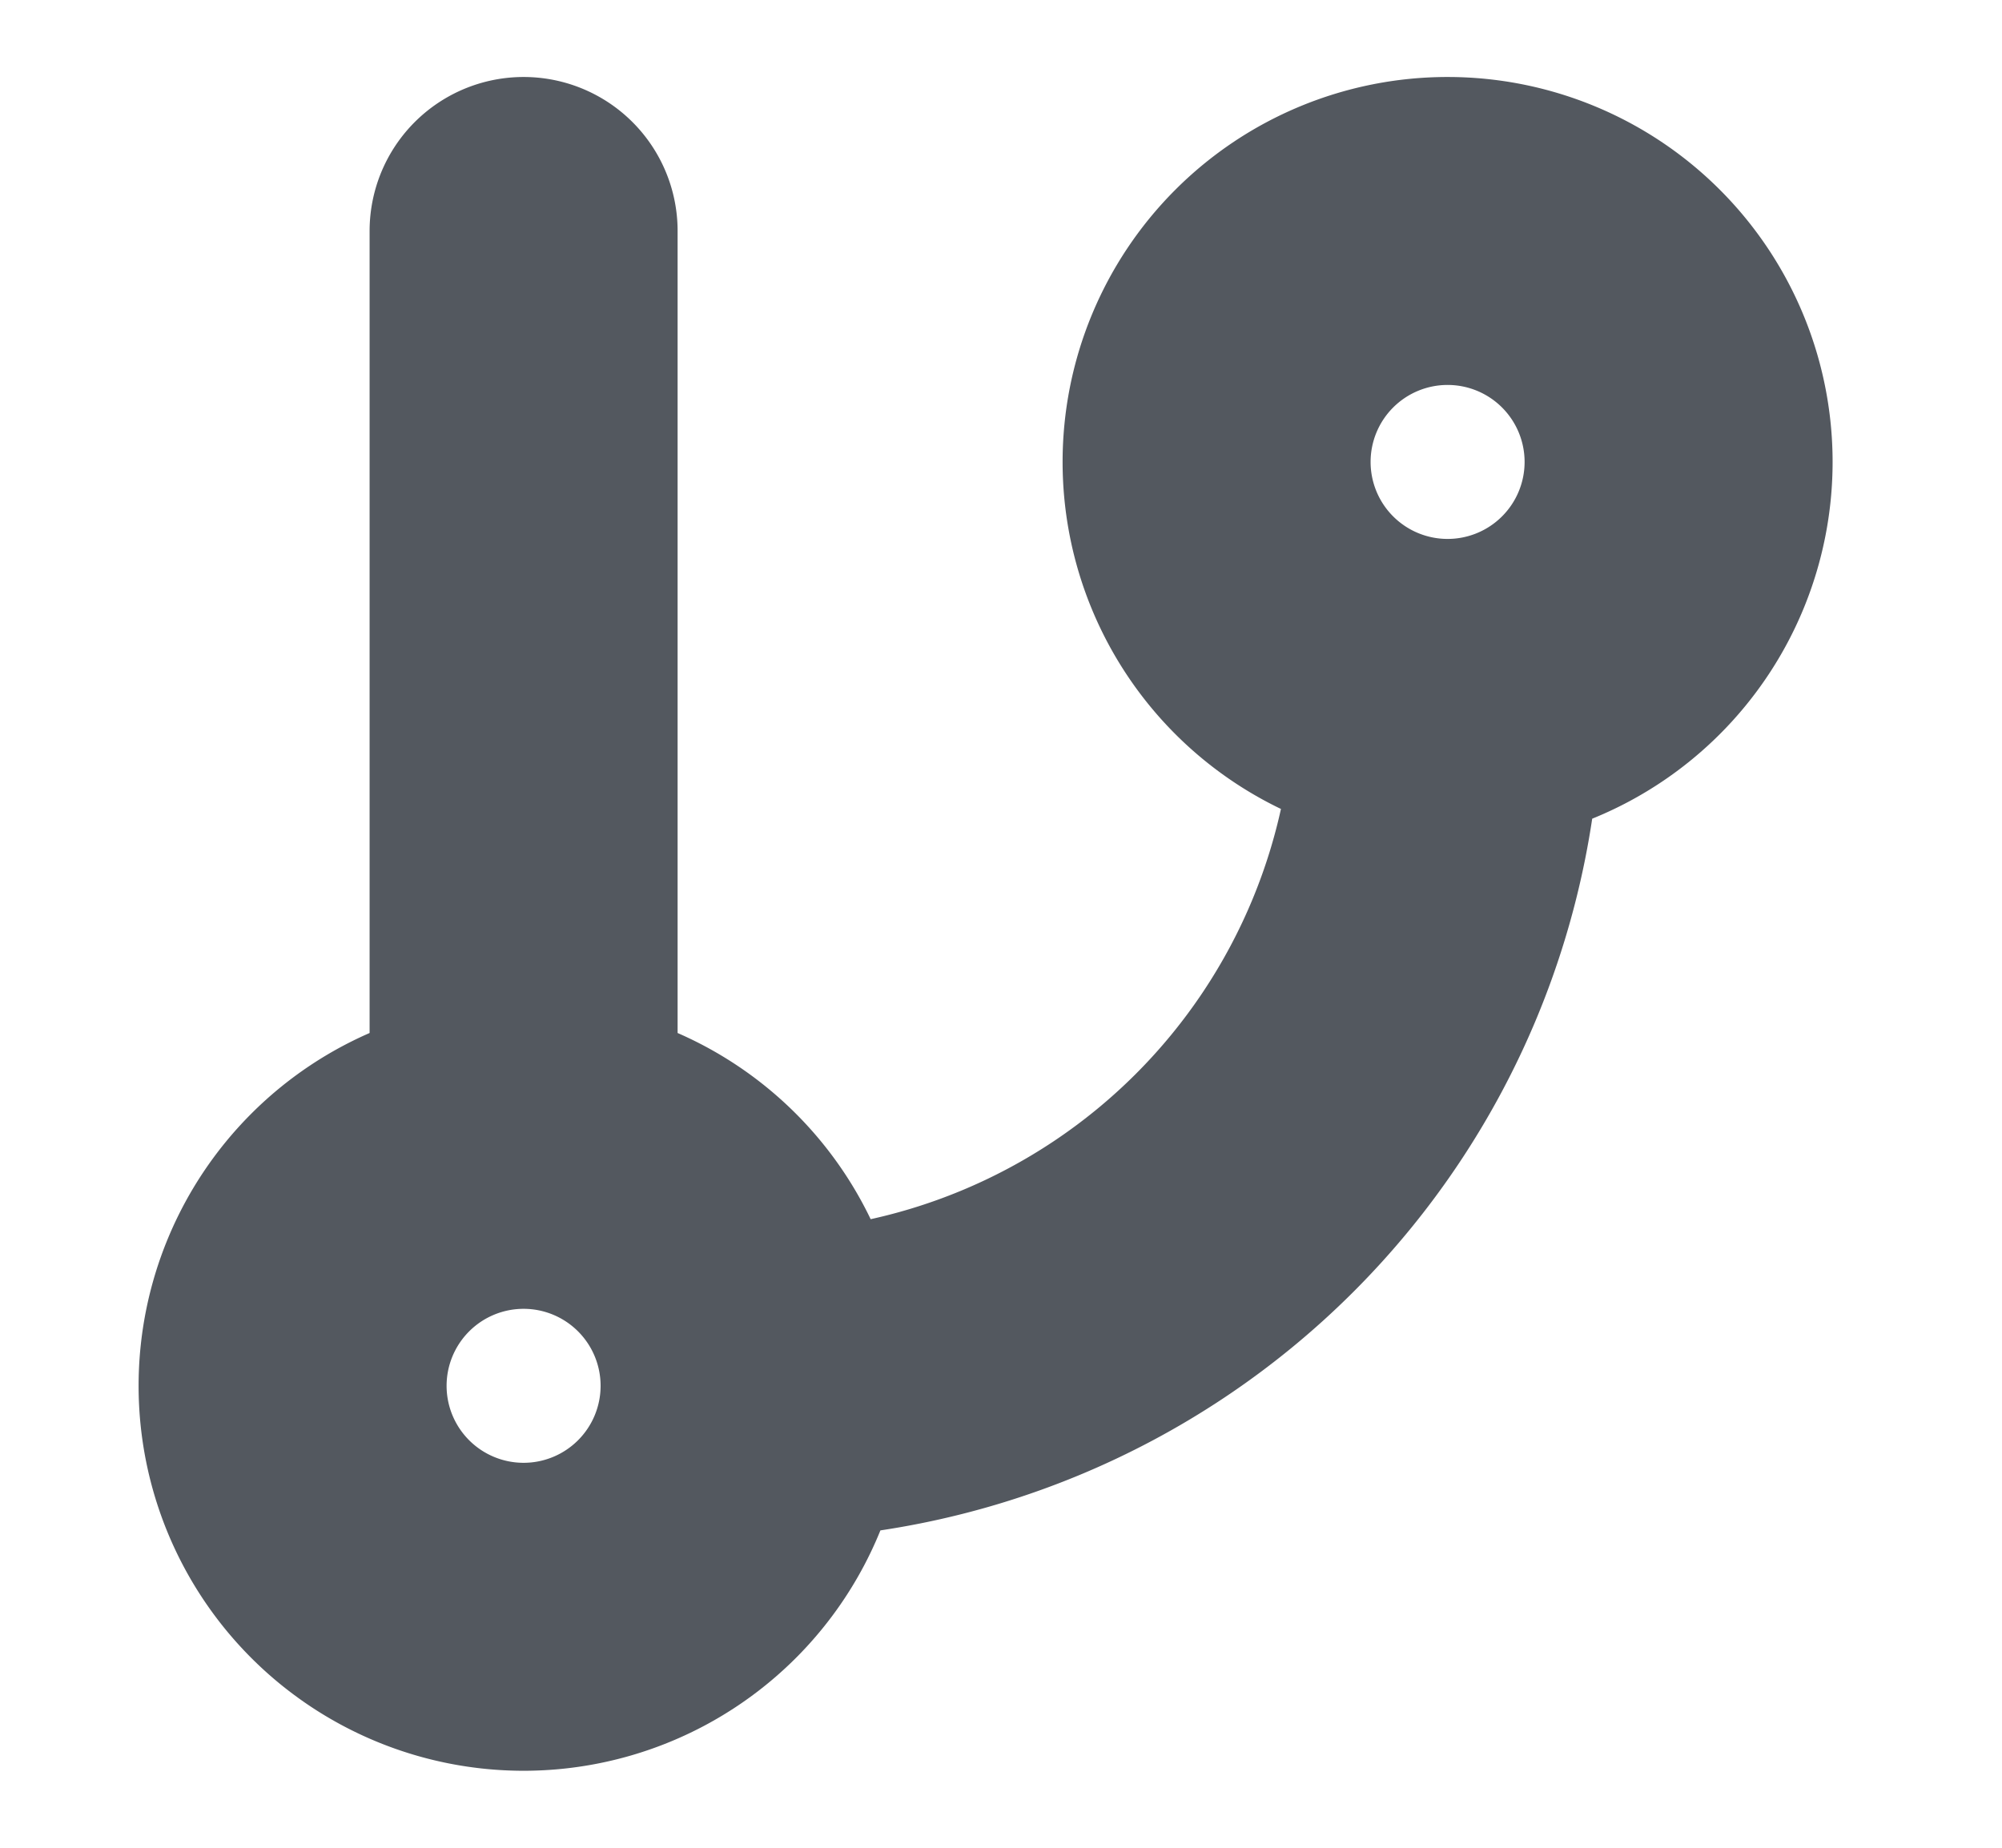 <svg width="13" height="12" fill="none" xmlns="http://www.w3.org/2000/svg"><g clip-path="url(#clip0)" stroke="#53585F" stroke-width="2" stroke-linecap="round" stroke-linejoin="round"><path d="M3.4 1.5v6M9.4 4.5a1.5 1.5 0 100-3 1.5 1.5 0 000 3zM3.4 10.5a1.5 1.5 0 100-3 1.5 1.5 0 000 3zM9.4 4.5A4.5 4.5 0 014.9 9"/></g><defs><clipPath id="clip0"><path fill="#fff" transform="translate(.4)" d="M0 0h12v12H0z"/></clipPath></defs></svg>